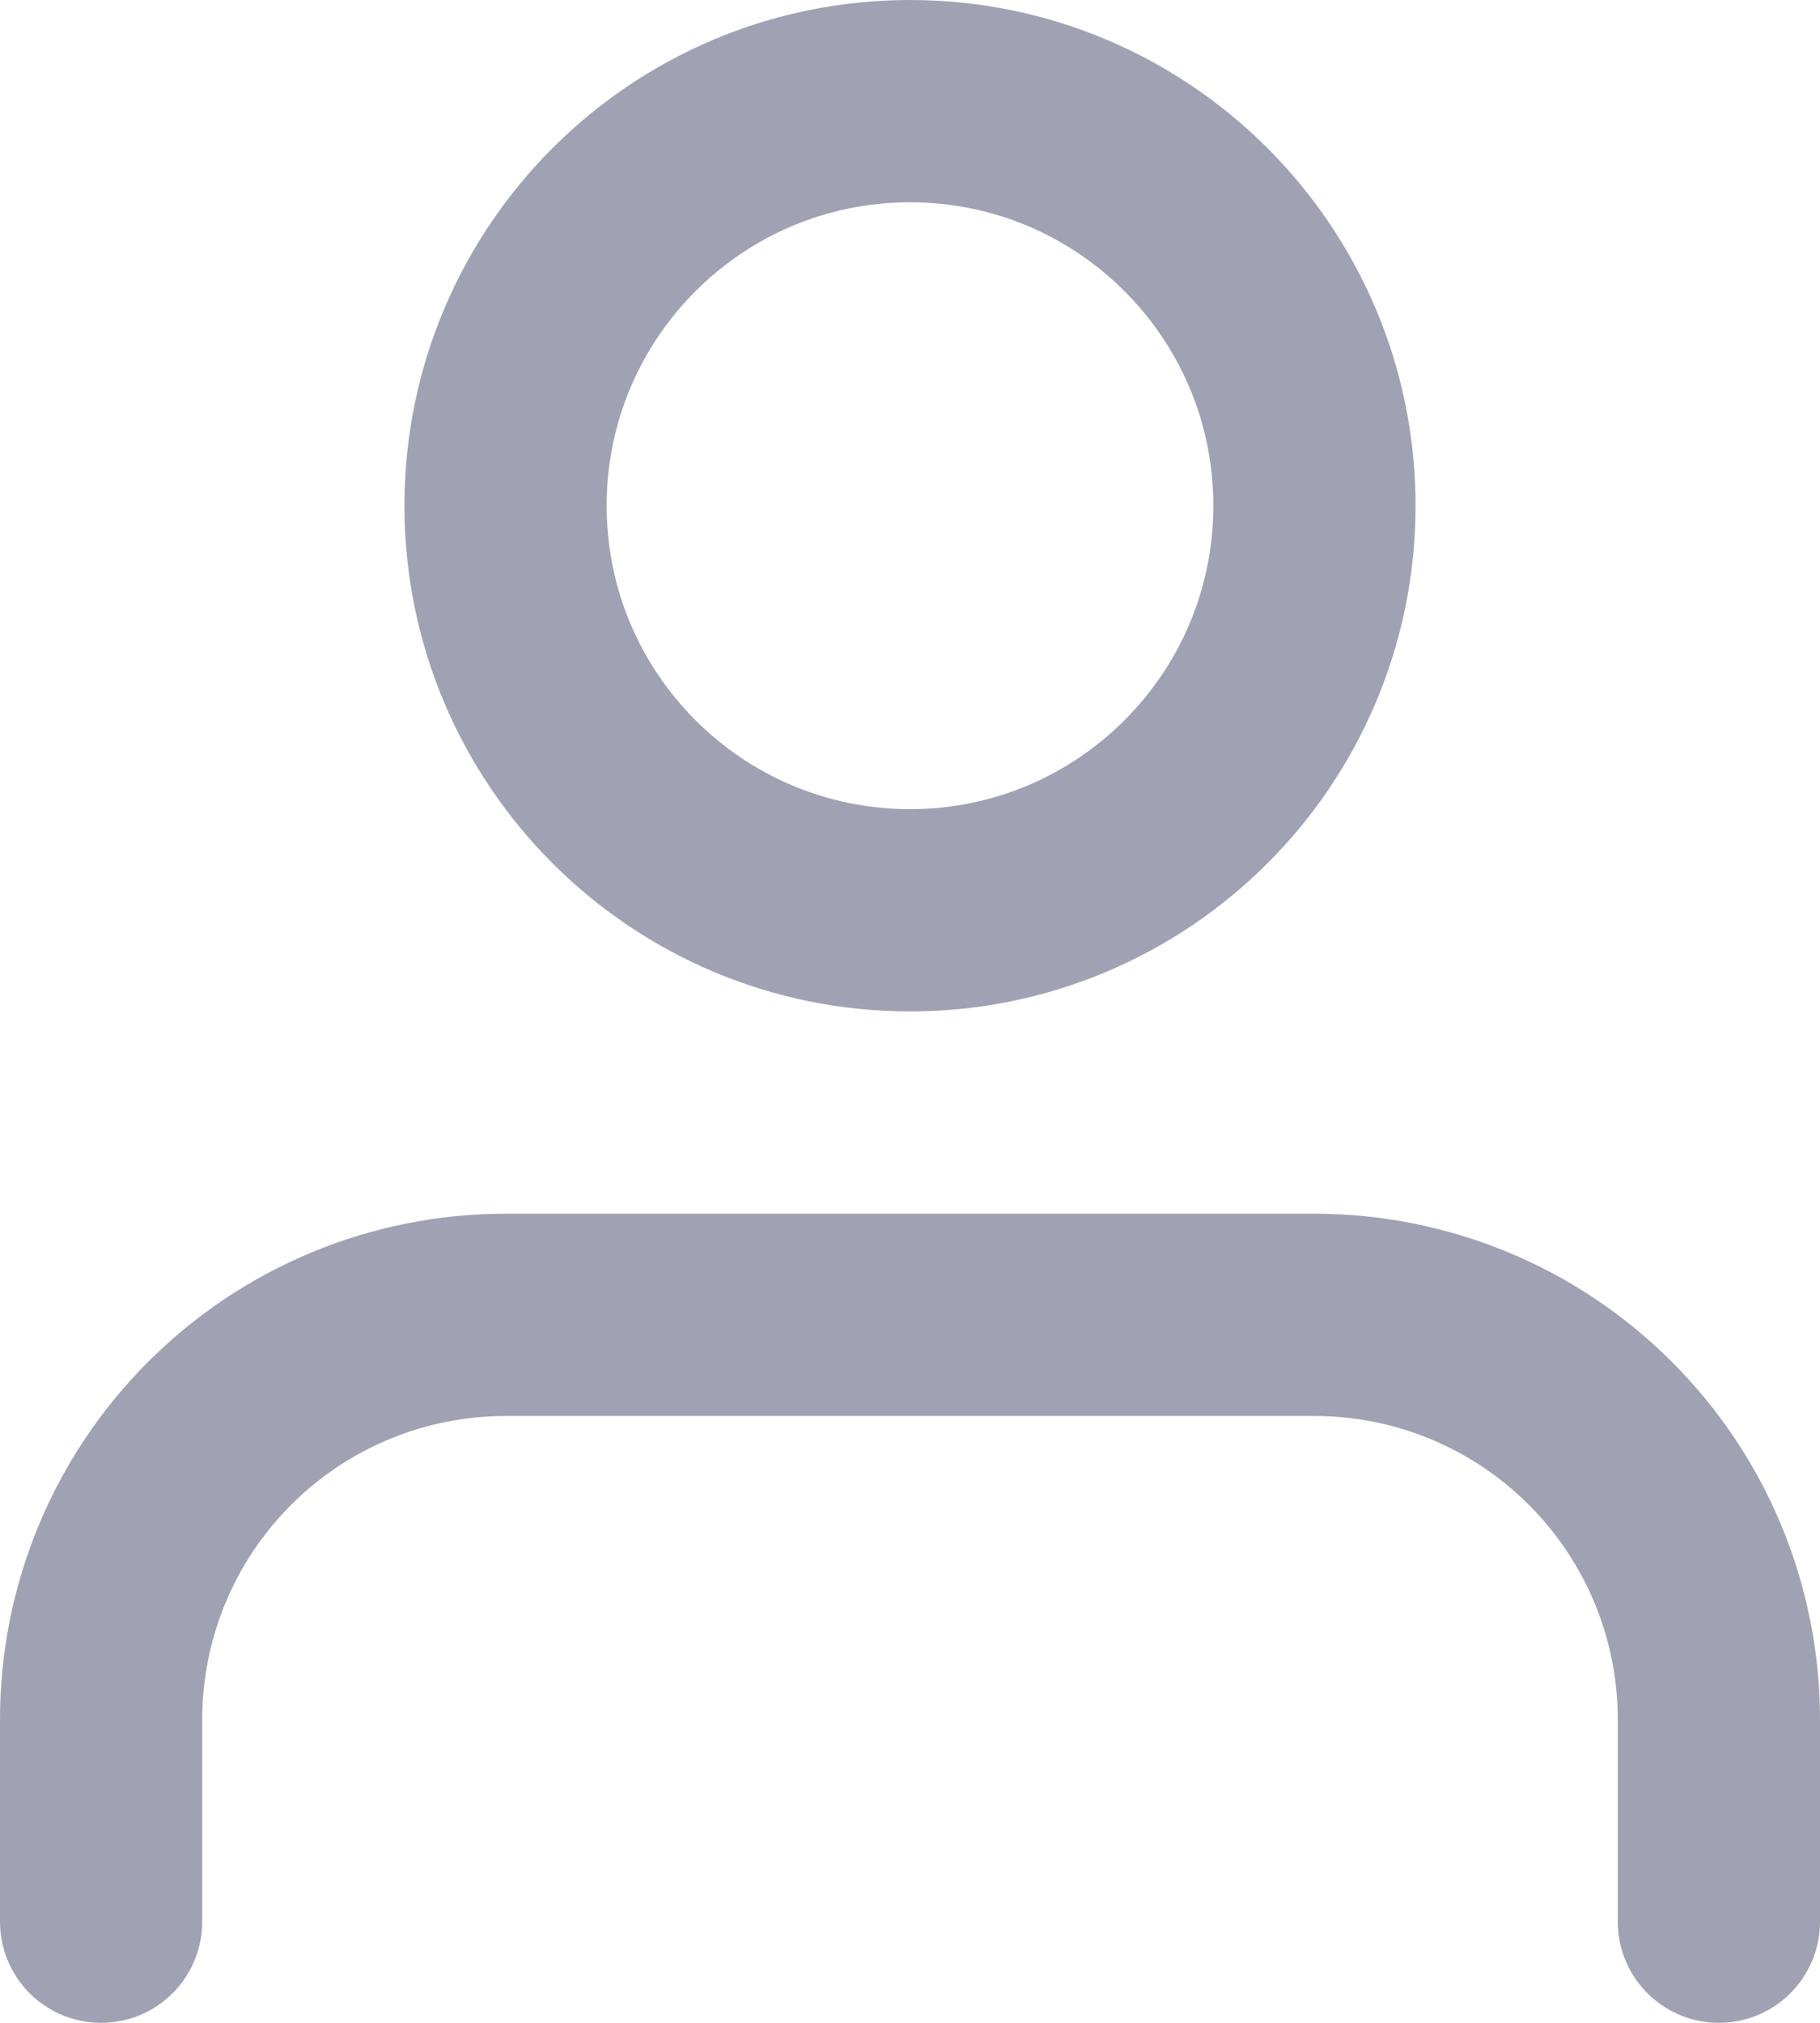 <svg width="18" height="20" viewBox="0 0 18 20" fill="none" xmlns="http://www.w3.org/2000/svg">
<g id="Group 543">
<path id="Vector" d="M17 19V17C17 15.939 16.579 14.922 15.828 14.172C15.078 13.421 14.061 13 13 13H5C3.939 13 2.922 13.421 2.172 14.172C1.421 14.922 1 15.939 1 17V19" stroke="#A0A2B3" stroke-width="2" stroke-linecap="round" stroke-linejoin="round"/>
<path id="Vector_2" d="M9 9C11.209 9 13 7.209 13 5C13 2.791 11.209 1 9 1C6.791 1 5 2.791 5 5C5 7.209 6.791 9 9 9Z" stroke="#A0A2B3" stroke-width="2" stroke-linecap="round" stroke-linejoin="round"/>
</g>
</svg>
